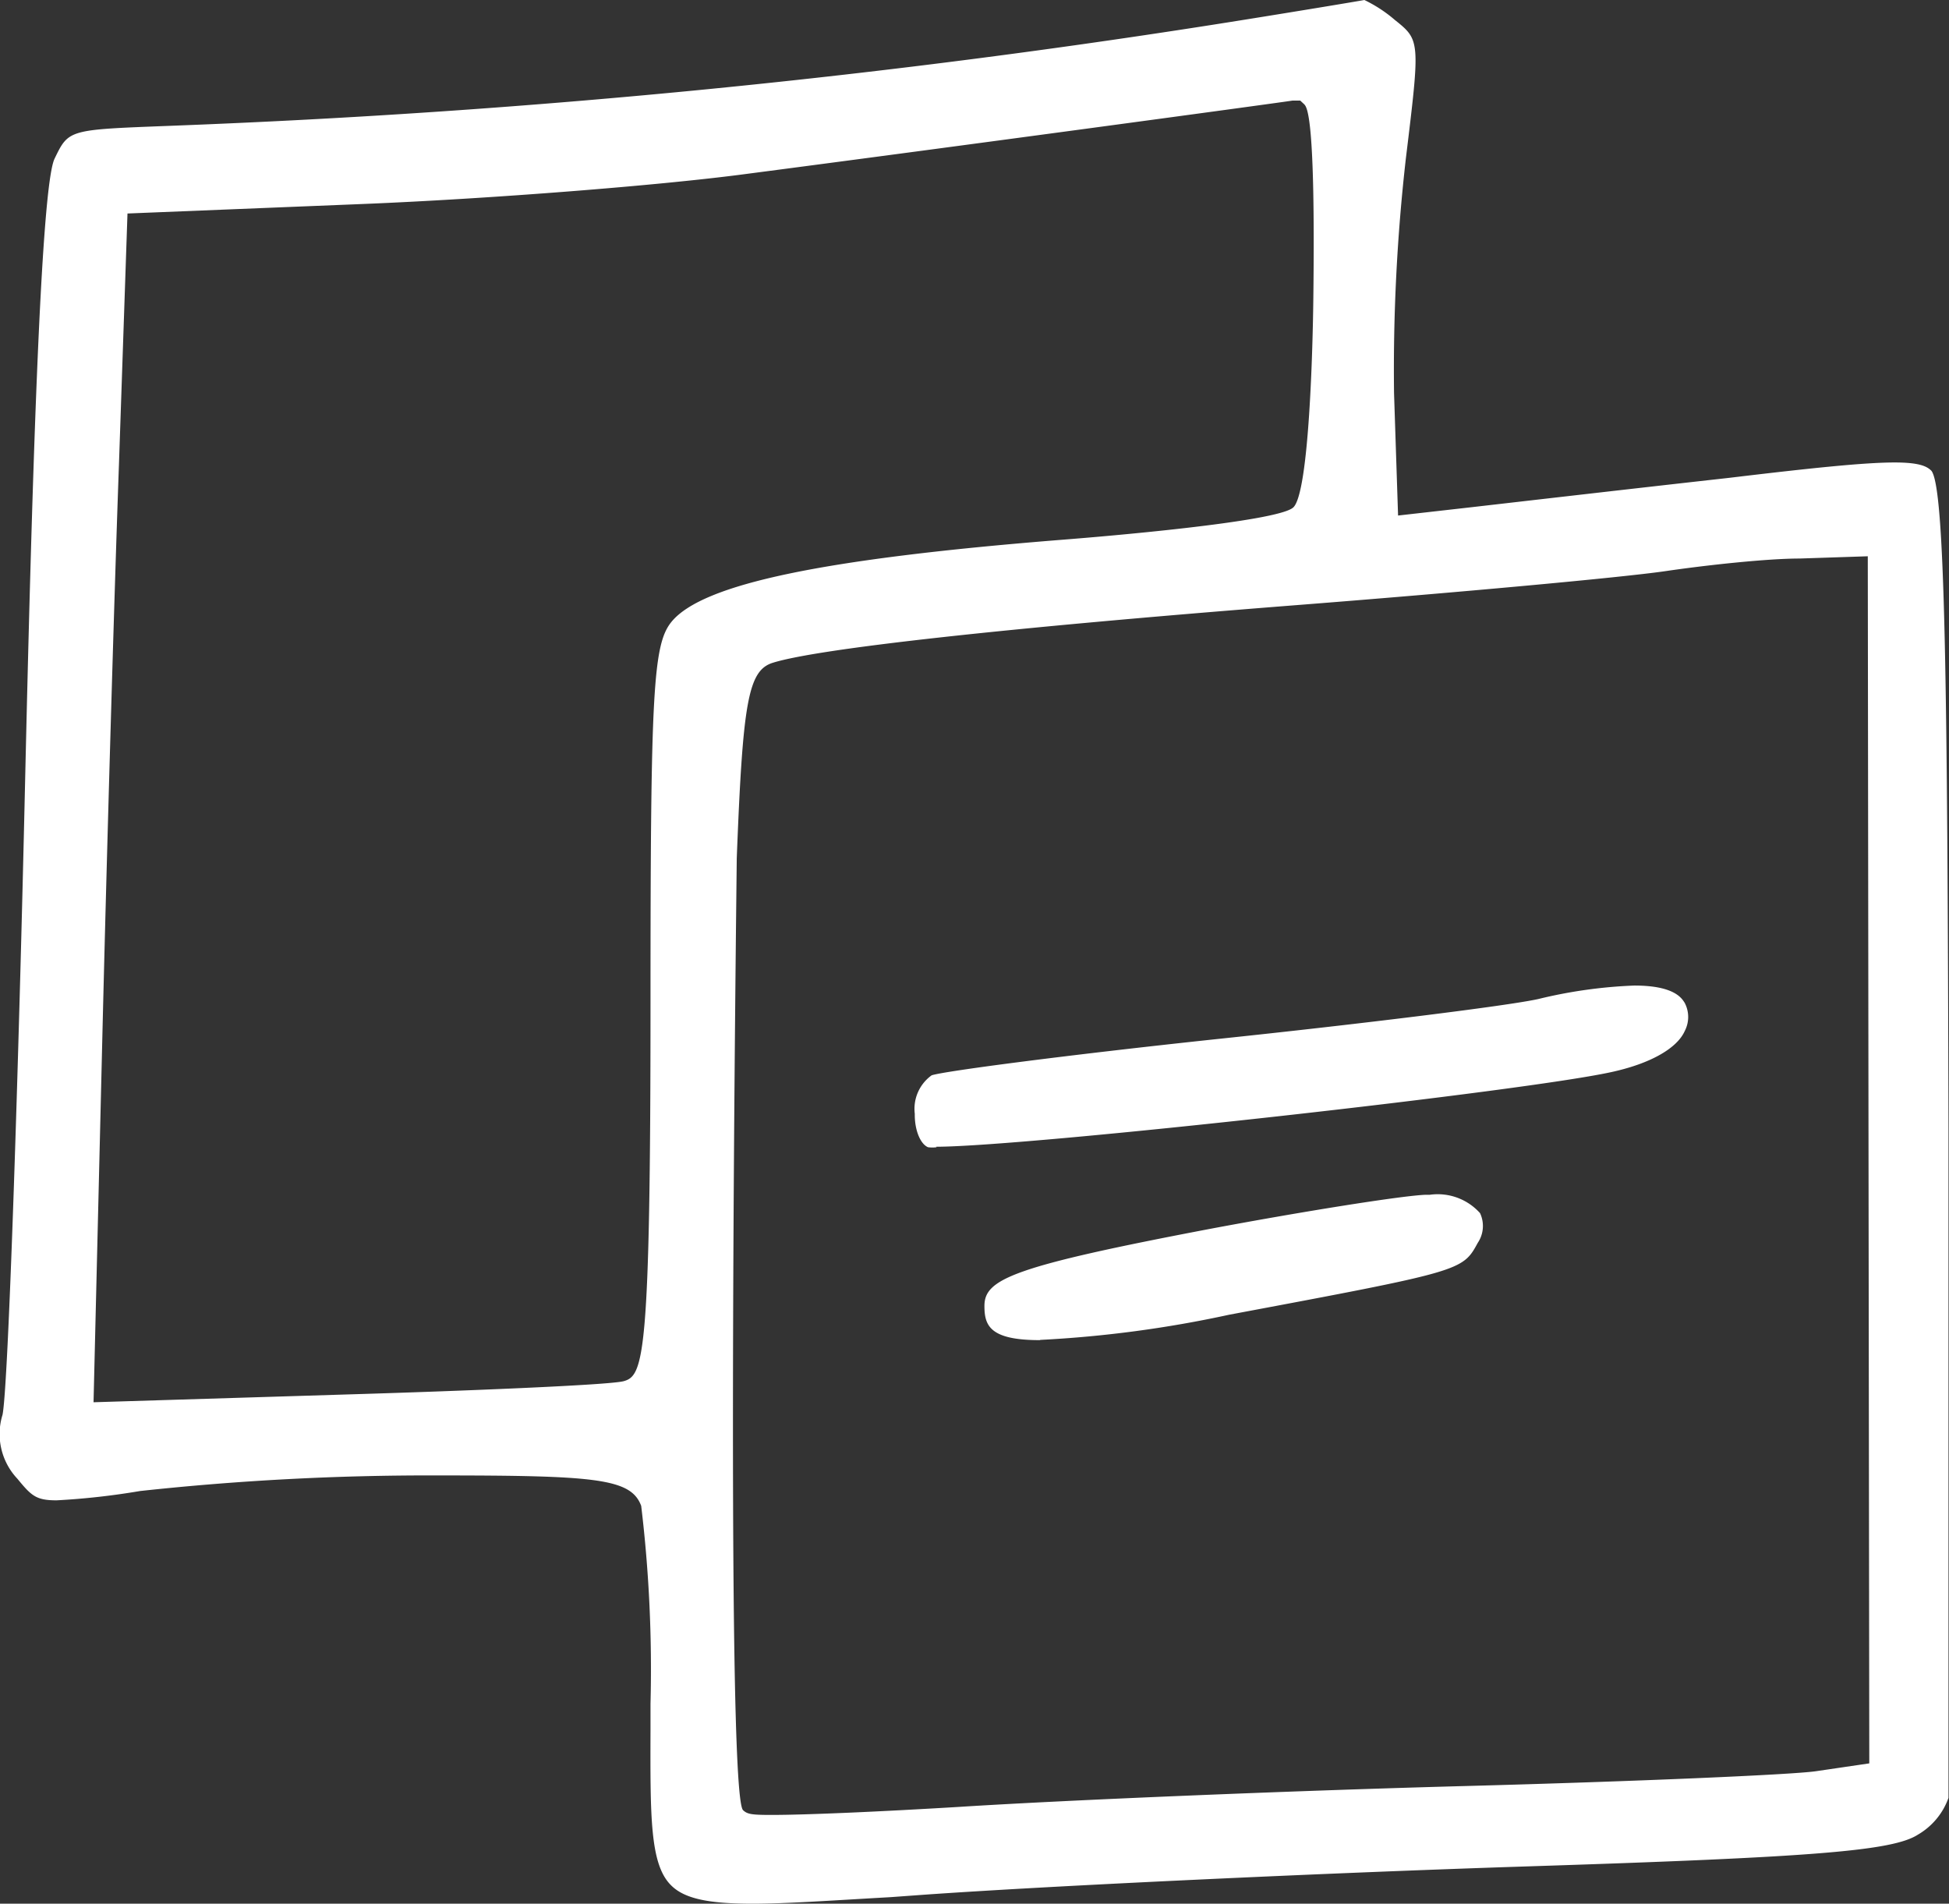 <svg xmlns="http://www.w3.org/2000/svg" viewBox="0 0 77.51 75.7"><rect x="0" y="0" width="77.51" height="75.7" fill="#333333" stroke="none"/><defs><style>.cls-1{fill:#fff;}</style></defs><title>Asset 28</title><g id="Layer_2" data-name="Layer 2"><g id="design"><path class="cls-1" d="M29.92,75.7c-1.78,0-2.72-.21-3.24-.74-.83-.83-.82-2.72-.81-6.15V67.75a54.4,54.4,0,0,0-.37-7.87c-.41-1.1-1.82-1.21-8.18-1.21a106.4,106.4,0,0,0-11.75.62,29,29,0,0,1-3.32.37h0c-.82,0-1-.18-1.56-.86A2.59,2.59,0,0,1,.1,56.26C.33,55.17.74,42.57,1,31c.25-10.87.6-23.51,1.17-24.69S2.72,5.16,6.85,5A354.11,354.11,0,0,0,49.52.78c2-.32,4.24-.69,4.74-.78a5.53,5.53,0,0,1,1.22.8c1,.8,1,.82.43,5.5a74.21,74.21,0,0,0-.47,9.34l.16,4.86,3-.34C60,20,64.57,19.47,68.78,19c3.25-.39,5.37-.61,6.57-.61,1,0,1.29.16,1.46.33.54.68.64,8.26.68,26.13,0,13.92,0,26.12,0,26.64a2.76,2.76,0,0,1-1.21,1.46c-1,.65-4.09.9-15.65,1.27-8,.26-18.71.76-23.84,1.12l-1.38.1C33.1,75.57,31.28,75.7,29.92,75.7ZM71.56,22.21c-1.24,0-3.62.25-5.32.5s-8.35.86-14.9,1.37c-11.46.9-18.77,1.71-20.59,2.27-1,.3-1.21,1.54-1.45,7.79,0,.36-.47,37.12.25,37.84.17.16.33.19,1.13.19,1.38,0,4.32-.13,7.47-.32,4.39-.28,13.43-.65,20.15-.83s13-.45,13.93-.59l2.11-.31-.06-48ZM51.4,4c-.48.08-14,1.91-21.67,2.91-3.5.47-10.34,1-15.26,1.2l-9.4.38-.34,10c-.19,5.28-.49,15.67-.67,23.17L3.72,55.76l10.4-.32c4-.12,10.14-.36,10.69-.52.79-.22,1.06-1,1.06-15,0-12.46.1-14.3.84-15.2,1.24-1.5,6-2.5,15.57-3.26,1.42-.11,8.51-.7,9.15-1.28s.78-6.51.8-8.31c.09-7.27-.25-7.61-.37-7.73L51.71,4H51.4Z"/><path class="cls-1" d="M37.25,45.62a1.43,1.43,0,0,1-.34,0c-.3-.12-.54-.67-.53-1.33a1.64,1.64,0,0,1,.67-1.53c.46-.16,5.23-.79,11.33-1.44,5.81-.61,11.54-1.32,12.78-1.59A19.1,19.1,0,0,1,65,39.19c1.61,0,1.89.52,2,.69A1.21,1.21,0,0,1,67,41c-.3.67-1.31,1.26-2.78,1.6-3.21.76-23.4,3-27,3Z"/><path class="cls-1" d="M41.35,53.29c-2,0-2.2-.59-2.2-1.36,0-1.07,1.12-1.57,9-3.07,3.73-.7,7.64-1.32,8.55-1.35h.16a2.26,2.26,0,0,1,2,.73,1.2,1.2,0,0,1-.09,1.18c-.61,1.12-.61,1.12-9.89,2.86a46.34,46.34,0,0,1-7.5,1Z"/></g></g></svg>
